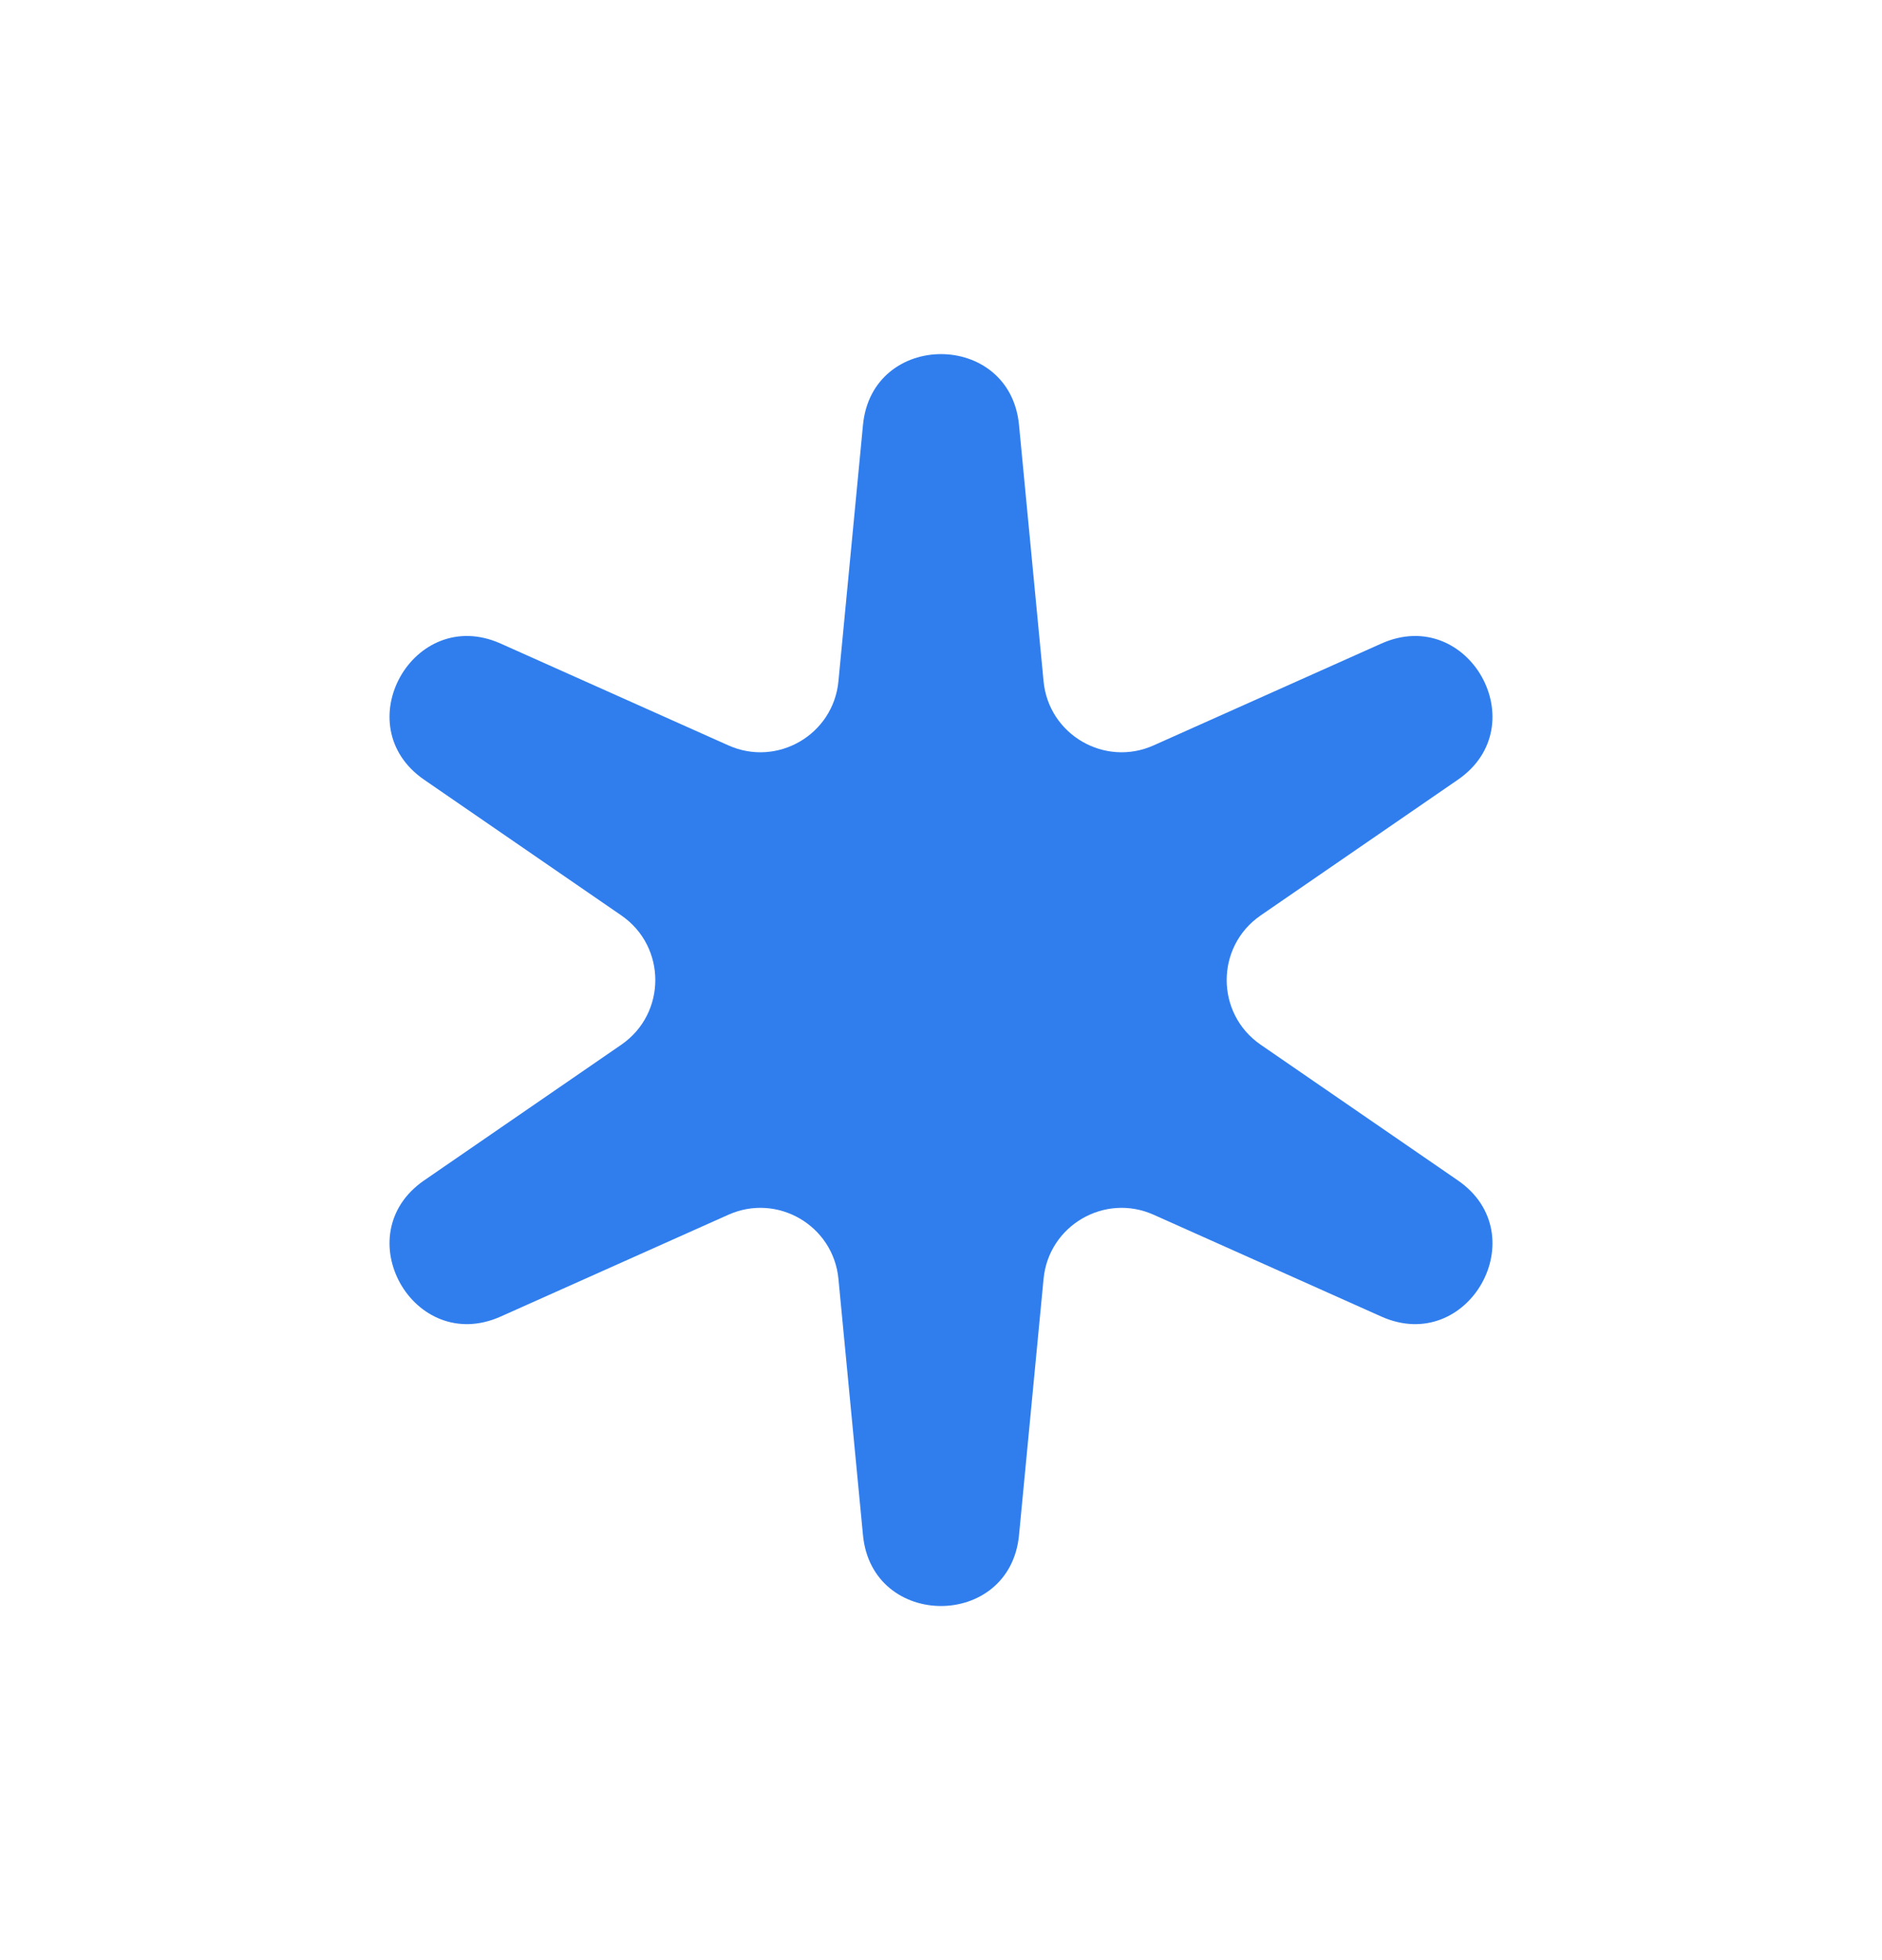 <svg width="24" height="25" viewBox="0 0 24 25" fill="none" xmlns="http://www.w3.org/2000/svg">
<g filter="url(#filter0_d_1_62)">
<path d="M11.005 1.421C11.12 0.215 12.88 0.215 12.995 1.421L13.308 4.689C13.373 5.37 14.087 5.786 14.711 5.507L17.616 4.208C18.727 3.712 19.593 5.255 18.591 5.945L16.076 7.676C15.499 8.074 15.499 8.926 16.076 9.324L18.591 11.055C19.593 11.745 18.727 13.288 17.616 12.792L14.711 11.493C14.087 11.214 13.373 11.63 13.308 12.311L12.995 15.579C12.88 16.785 11.12 16.785 11.005 15.579L10.692 12.311C10.627 11.63 9.913 11.214 9.289 11.493L6.384 12.792C5.273 13.288 4.407 11.745 5.409 11.055L7.924 9.324C8.501 8.926 8.501 8.074 7.924 7.676L5.409 5.945C4.407 5.255 5.273 3.712 6.384 4.208L9.289 5.507C9.913 5.786 10.627 5.37 10.692 4.689L11.005 1.421Z" fill="#307EEE"/>
</g>
<defs>
<filter id="filter0_d_1_62" x="0.967" y="0.516" width="22.065" height="23.967" filterUnits="userSpaceOnUse" color-interpolation-filters="sRGB">
<feFlood flood-opacity="0" result="BackgroundImageFix"/>
<feColorMatrix in="SourceAlpha" type="matrix" values="0 0 0 0 0 0 0 0 0 0 0 0 0 0 0 0 0 0 127 0" result="hardAlpha"/>
<feOffset dy="4"/>
<feGaussianBlur stdDeviation="2"/>
<feComposite in2="hardAlpha" operator="out"/>
<feColorMatrix type="matrix" values="0 0 0 0 0 0 0 0 0 0 0 0 0 0 0 0 0 0 0.25 0"/>
<feBlend mode="normal" in2="BackgroundImageFix" result="effect1_dropShadow_1_62"/>
<feBlend mode="normal" in="SourceGraphic" in2="effect1_dropShadow_1_62" result="shape"/>
</filter>
</defs>
</svg>
